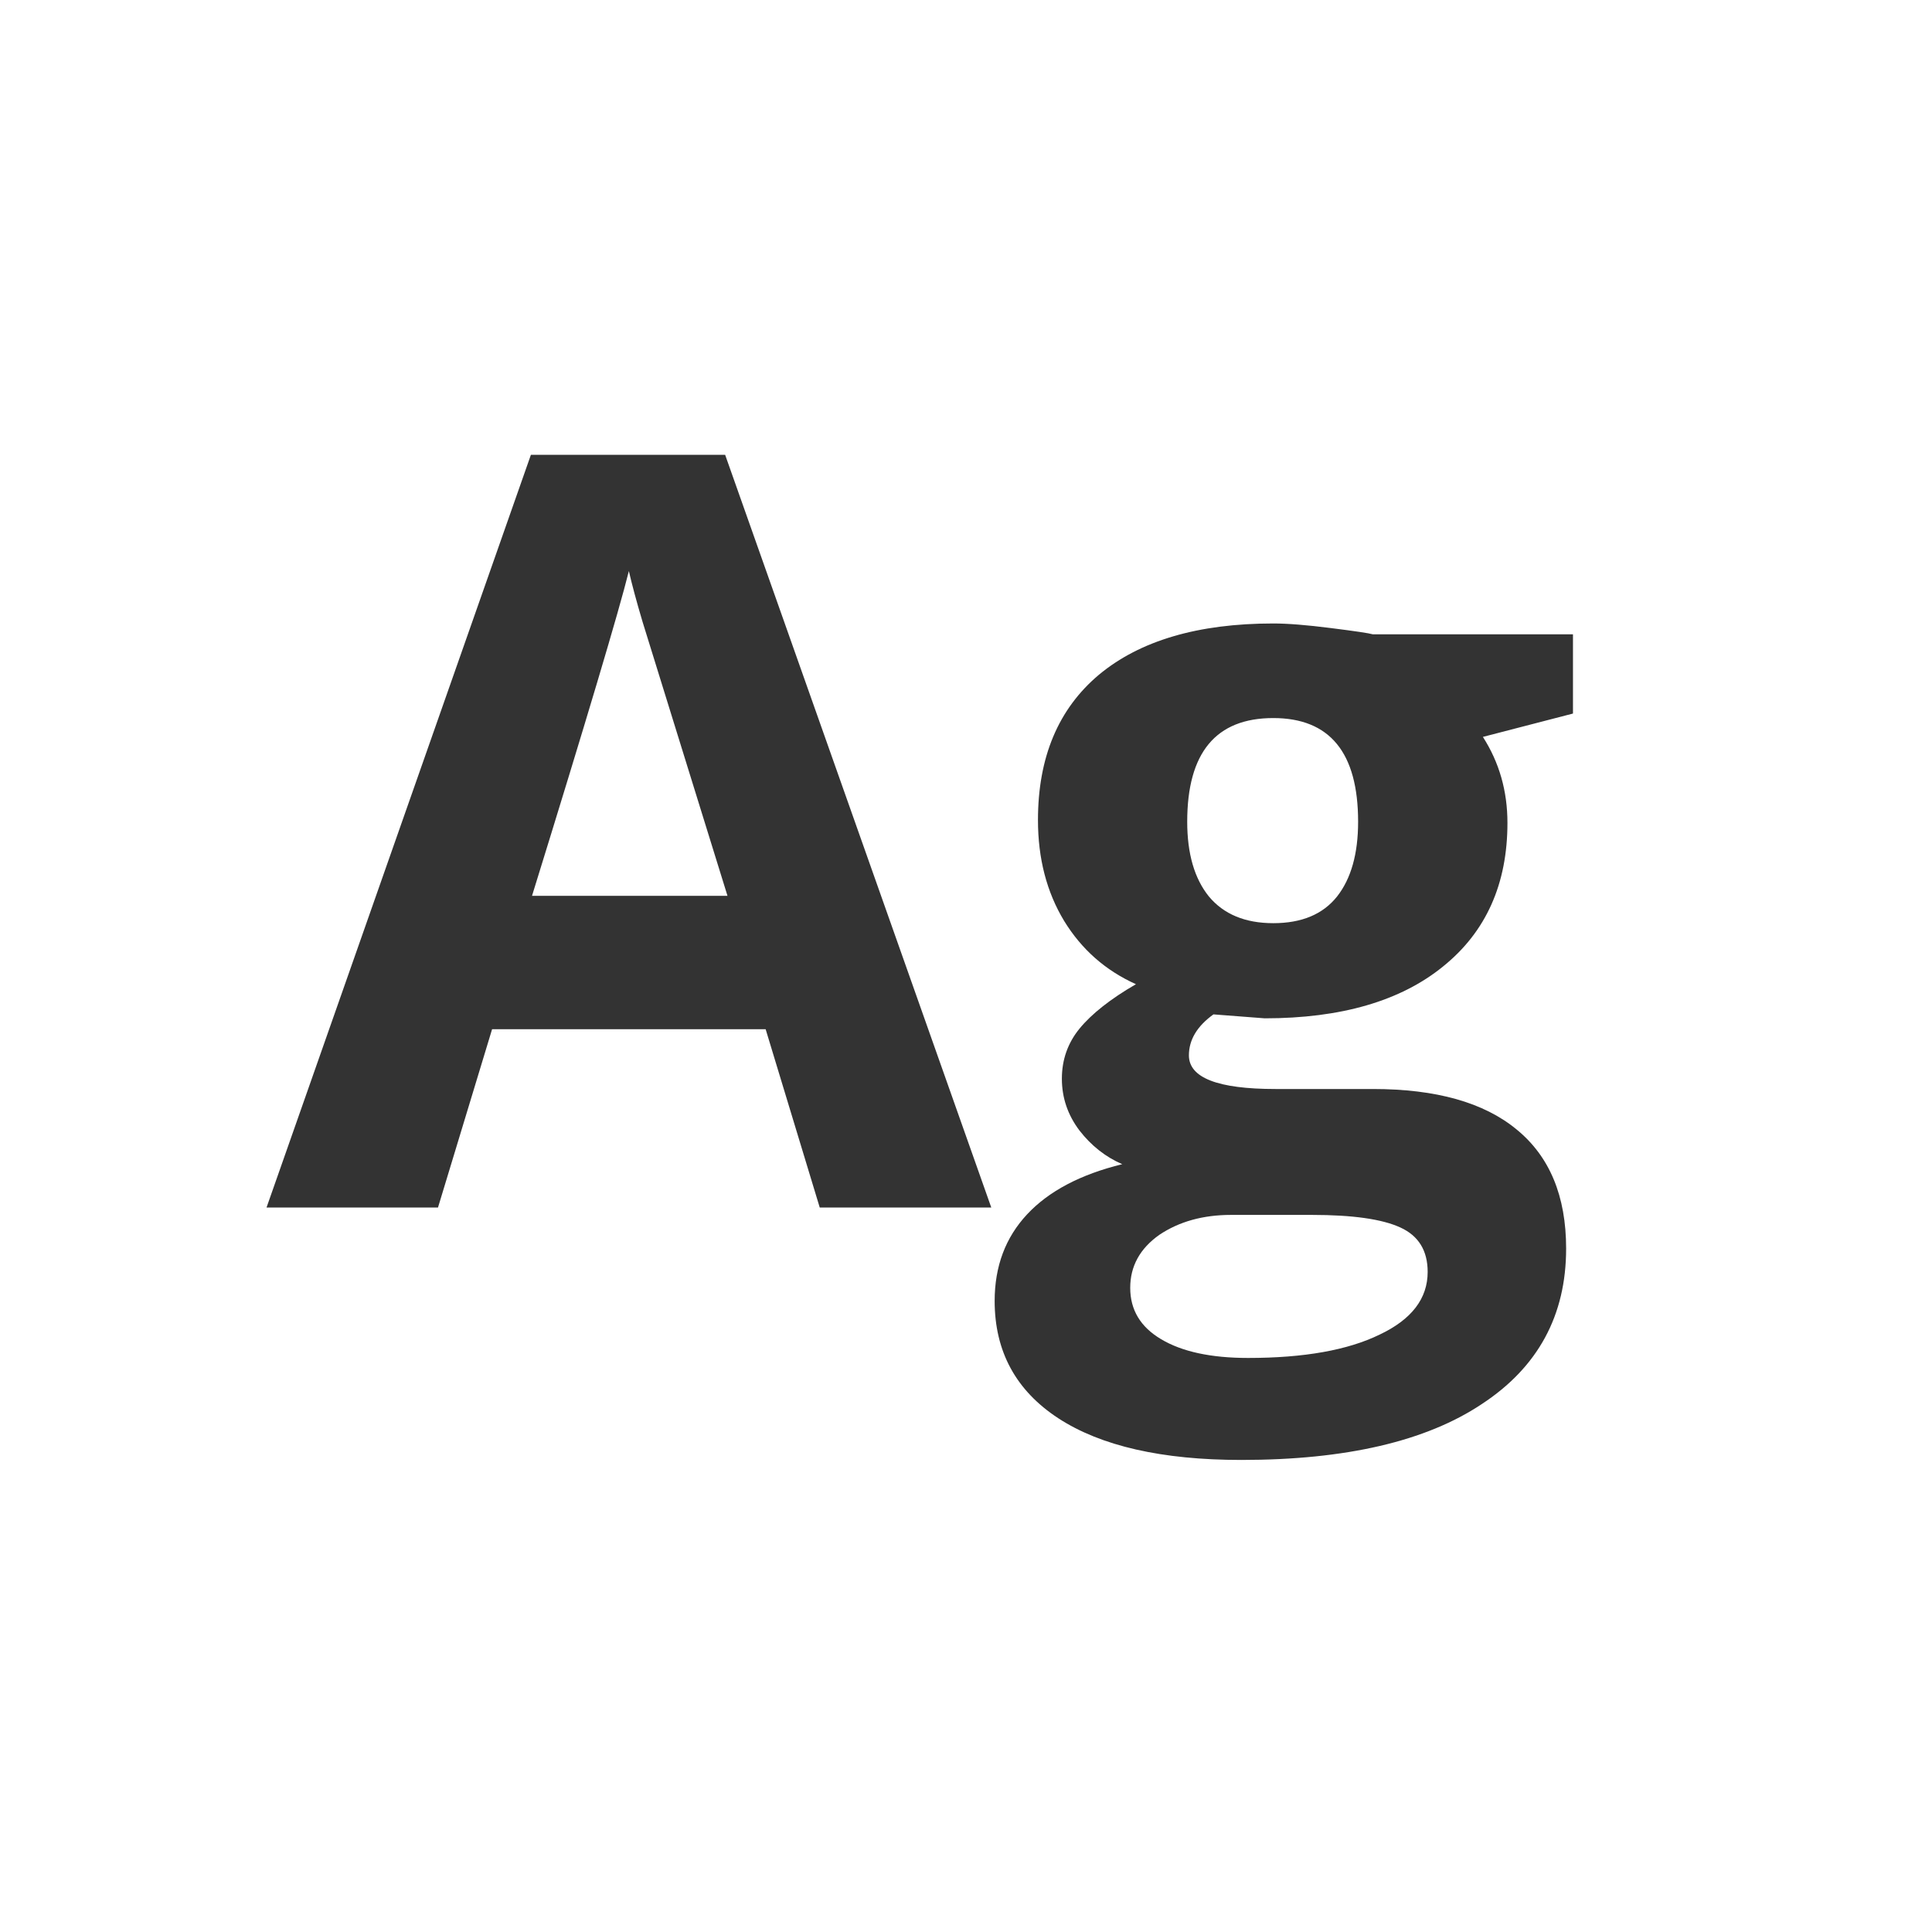 <svg width="24" height="24" viewBox="0 0 24 24" fill="none" xmlns="http://www.w3.org/2000/svg">
<path d="M12.314 15H10.183L9.511 12.785H6.113L5.441 15H3.311L6.595 5.65H9.008L12.314 15ZM6.609 11.128H9.037L7.982 7.724C7.906 7.469 7.85 7.259 7.812 7.094C7.685 7.604 7.284 8.948 6.609 11.128ZM14.401 15.34C14.161 15.51 14.04 15.729 14.04 15.998C14.04 16.272 14.168 16.484 14.422 16.635C14.682 16.791 15.043 16.869 15.505 16.869C16.199 16.869 16.744 16.772 17.14 16.578C17.537 16.39 17.735 16.13 17.735 15.8C17.735 15.536 17.622 15.351 17.395 15.248C17.169 15.144 16.803 15.092 16.298 15.092H15.293C14.944 15.092 14.647 15.175 14.401 15.34ZM19.54 7.88V8.864L18.421 9.154C18.624 9.47 18.726 9.826 18.726 10.222C18.726 10.982 18.459 11.577 17.926 12.006C17.398 12.435 16.659 12.65 15.711 12.65L15.074 12.601C14.871 12.747 14.769 12.917 14.769 13.11C14.769 13.389 15.128 13.528 15.845 13.528H17.055C17.839 13.528 18.433 13.695 18.839 14.03C19.25 14.365 19.455 14.858 19.455 15.51C19.455 16.34 19.106 16.984 18.407 17.442C17.714 17.904 16.718 18.136 15.42 18.136C14.434 18.136 13.677 17.963 13.148 17.619C12.62 17.274 12.356 16.788 12.356 16.161C12.356 15.731 12.49 15.373 12.759 15.085C13.028 14.797 13.422 14.589 13.941 14.462C13.733 14.372 13.557 14.233 13.41 14.044C13.264 13.851 13.191 13.636 13.191 13.4C13.191 13.165 13.264 12.957 13.41 12.778C13.561 12.594 13.795 12.409 14.111 12.226C13.733 12.056 13.436 11.794 13.219 11.44C13.002 11.081 12.894 10.664 12.894 10.187C12.894 9.408 13.146 8.807 13.651 8.382C14.161 7.958 14.883 7.745 15.817 7.745C15.996 7.745 16.234 7.764 16.532 7.802C16.834 7.84 17.008 7.866 17.055 7.88H19.54ZM15.817 8.92C15.104 8.92 14.748 9.35 14.748 10.208C14.748 10.605 14.838 10.914 15.017 11.136C15.201 11.357 15.468 11.468 15.817 11.468C16.171 11.468 16.435 11.357 16.61 11.136C16.784 10.914 16.871 10.605 16.871 10.208C16.871 9.35 16.52 8.92 15.817 8.92Z" fill="#333333"/>
</svg>
